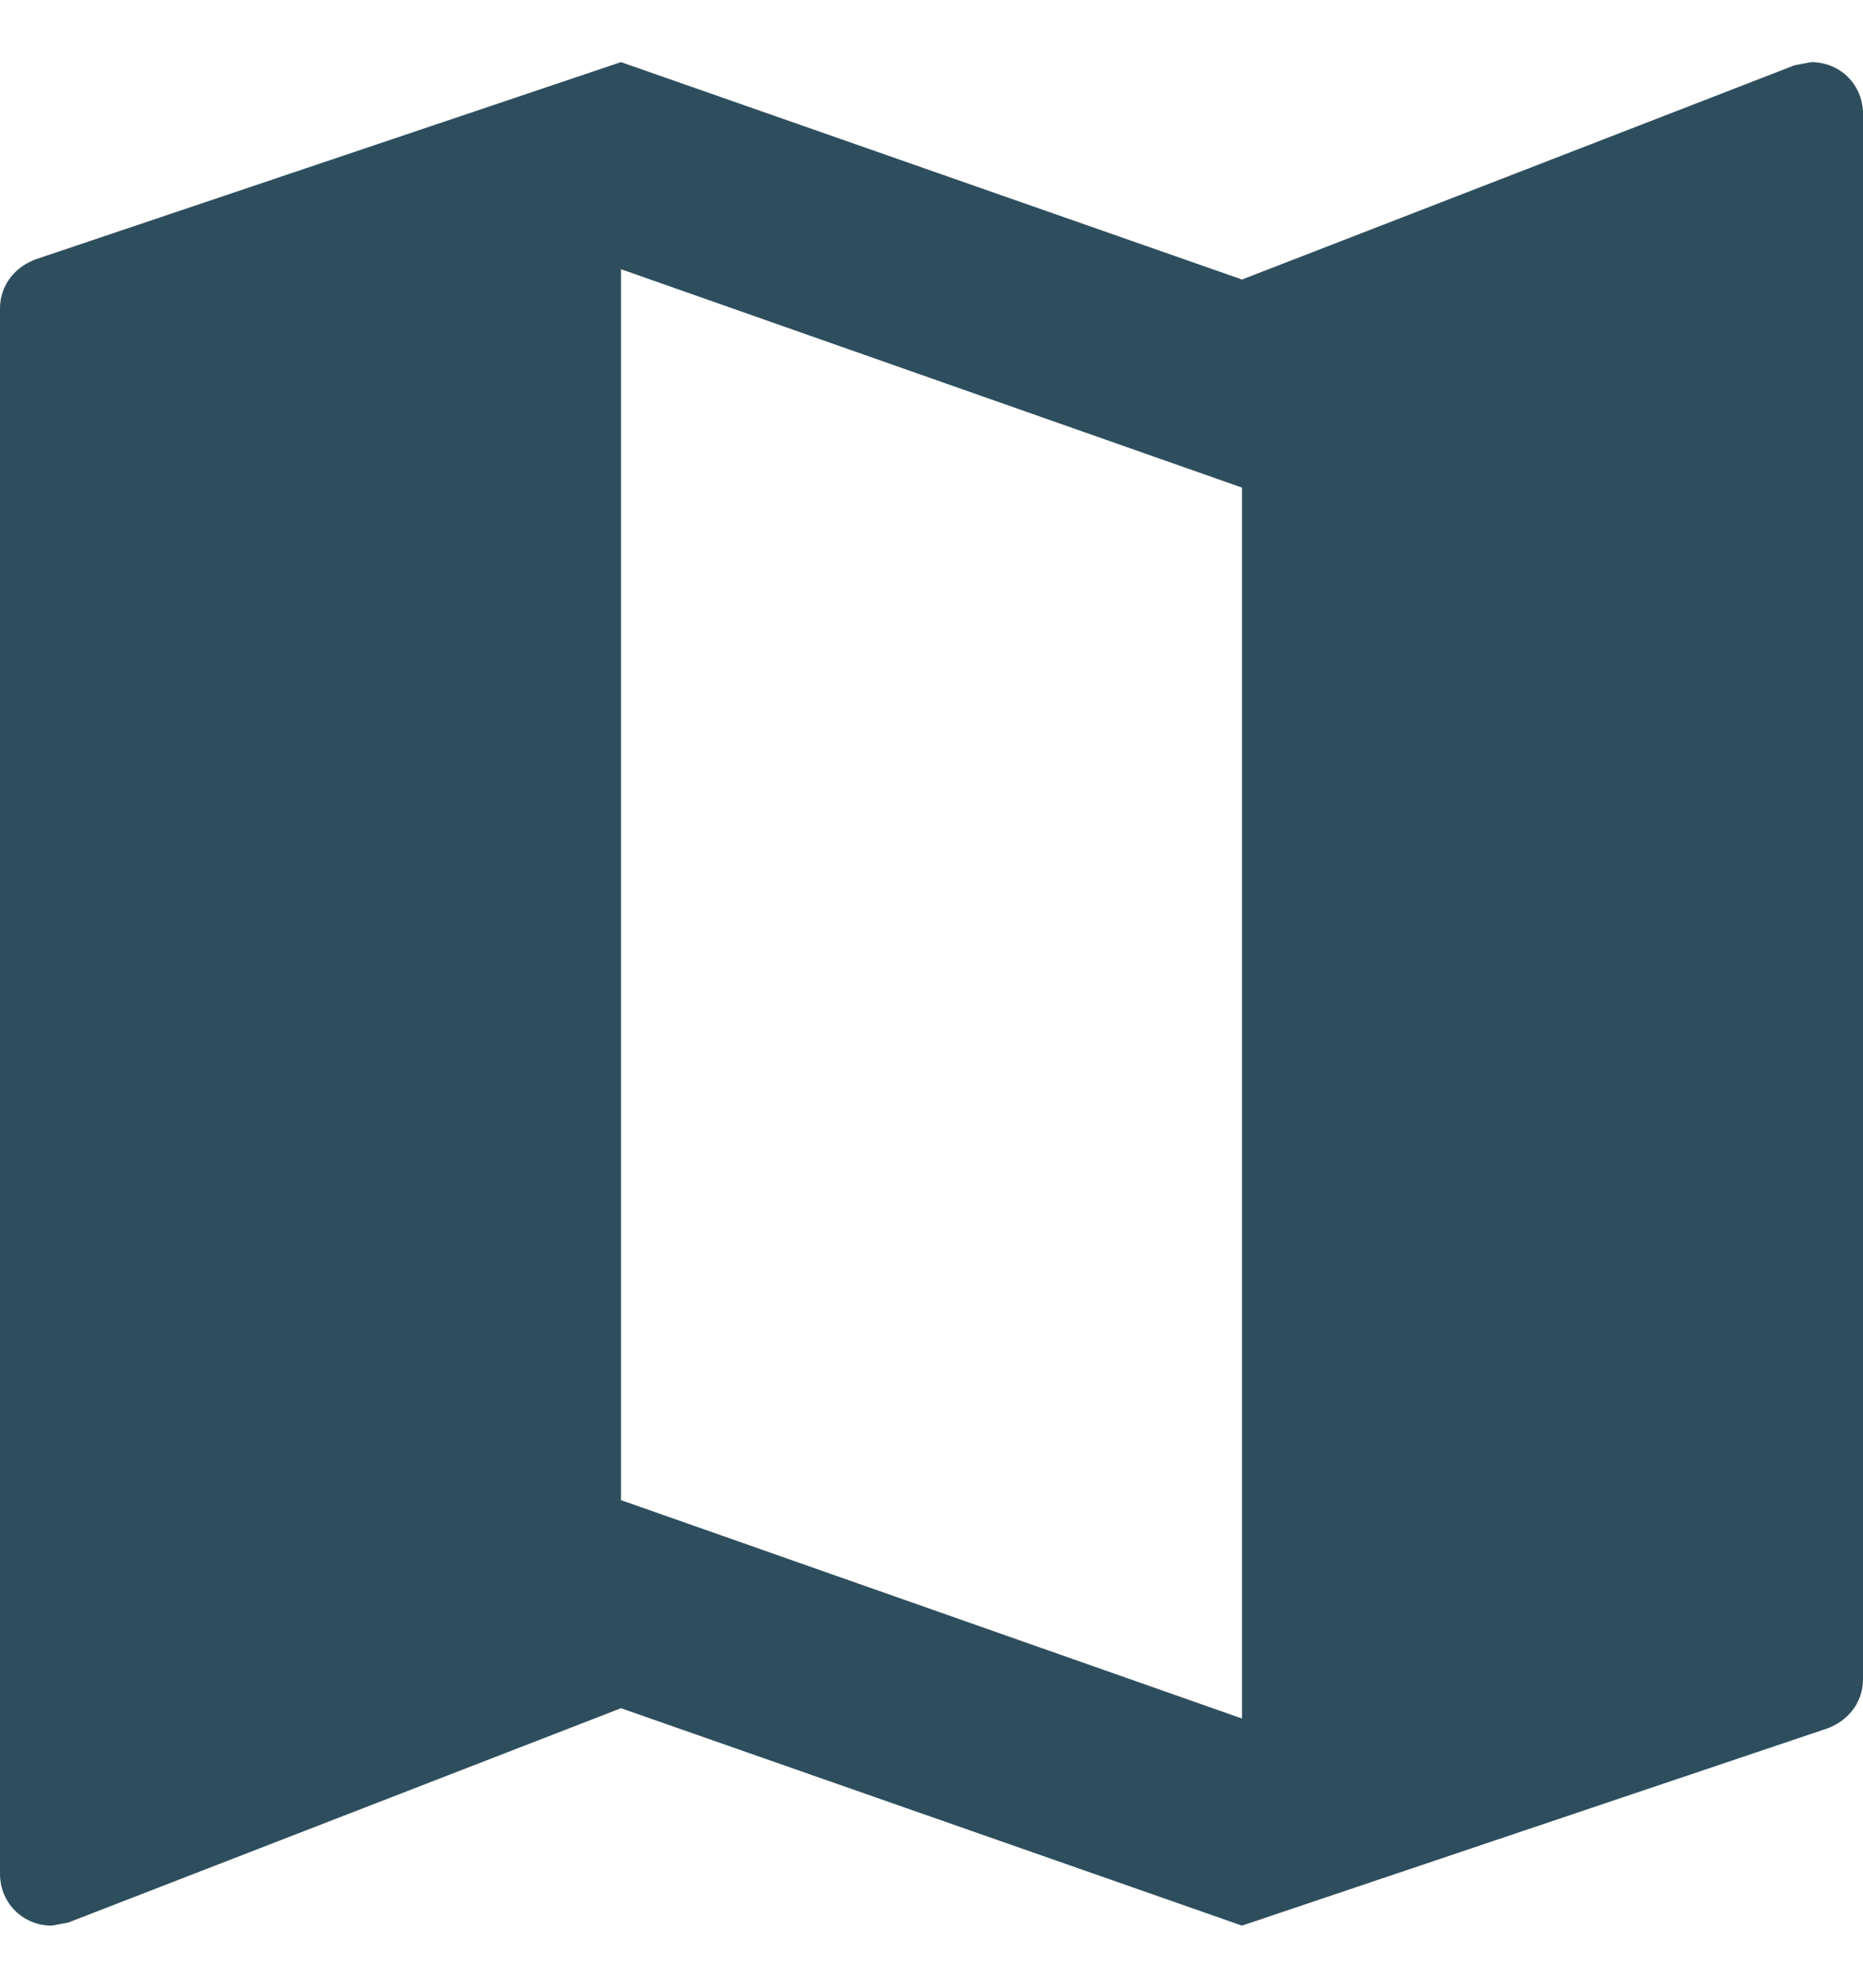 <svg width="15" height="16" viewBox="0 0 15 16" fill="none" xmlns="http://www.w3.org/2000/svg">
<path d="M14.583 0.5L14.45 0.525L10 2.25L5 0.5L0.3 2.083C0.125 2.142 0 2.292 0 2.483V15.083C0 15.317 0.183 15.5 0.417 15.5L0.55 15.475L5 13.75L10 15.5L14.7 13.917C14.875 13.858 15 13.708 15 13.517V0.917C15 0.683 14.817 0.5 14.583 0.5ZM10 13.833L5 12.075V2.167L10 3.925V13.833Z" fill="#2E4E5D"/>
</svg>
